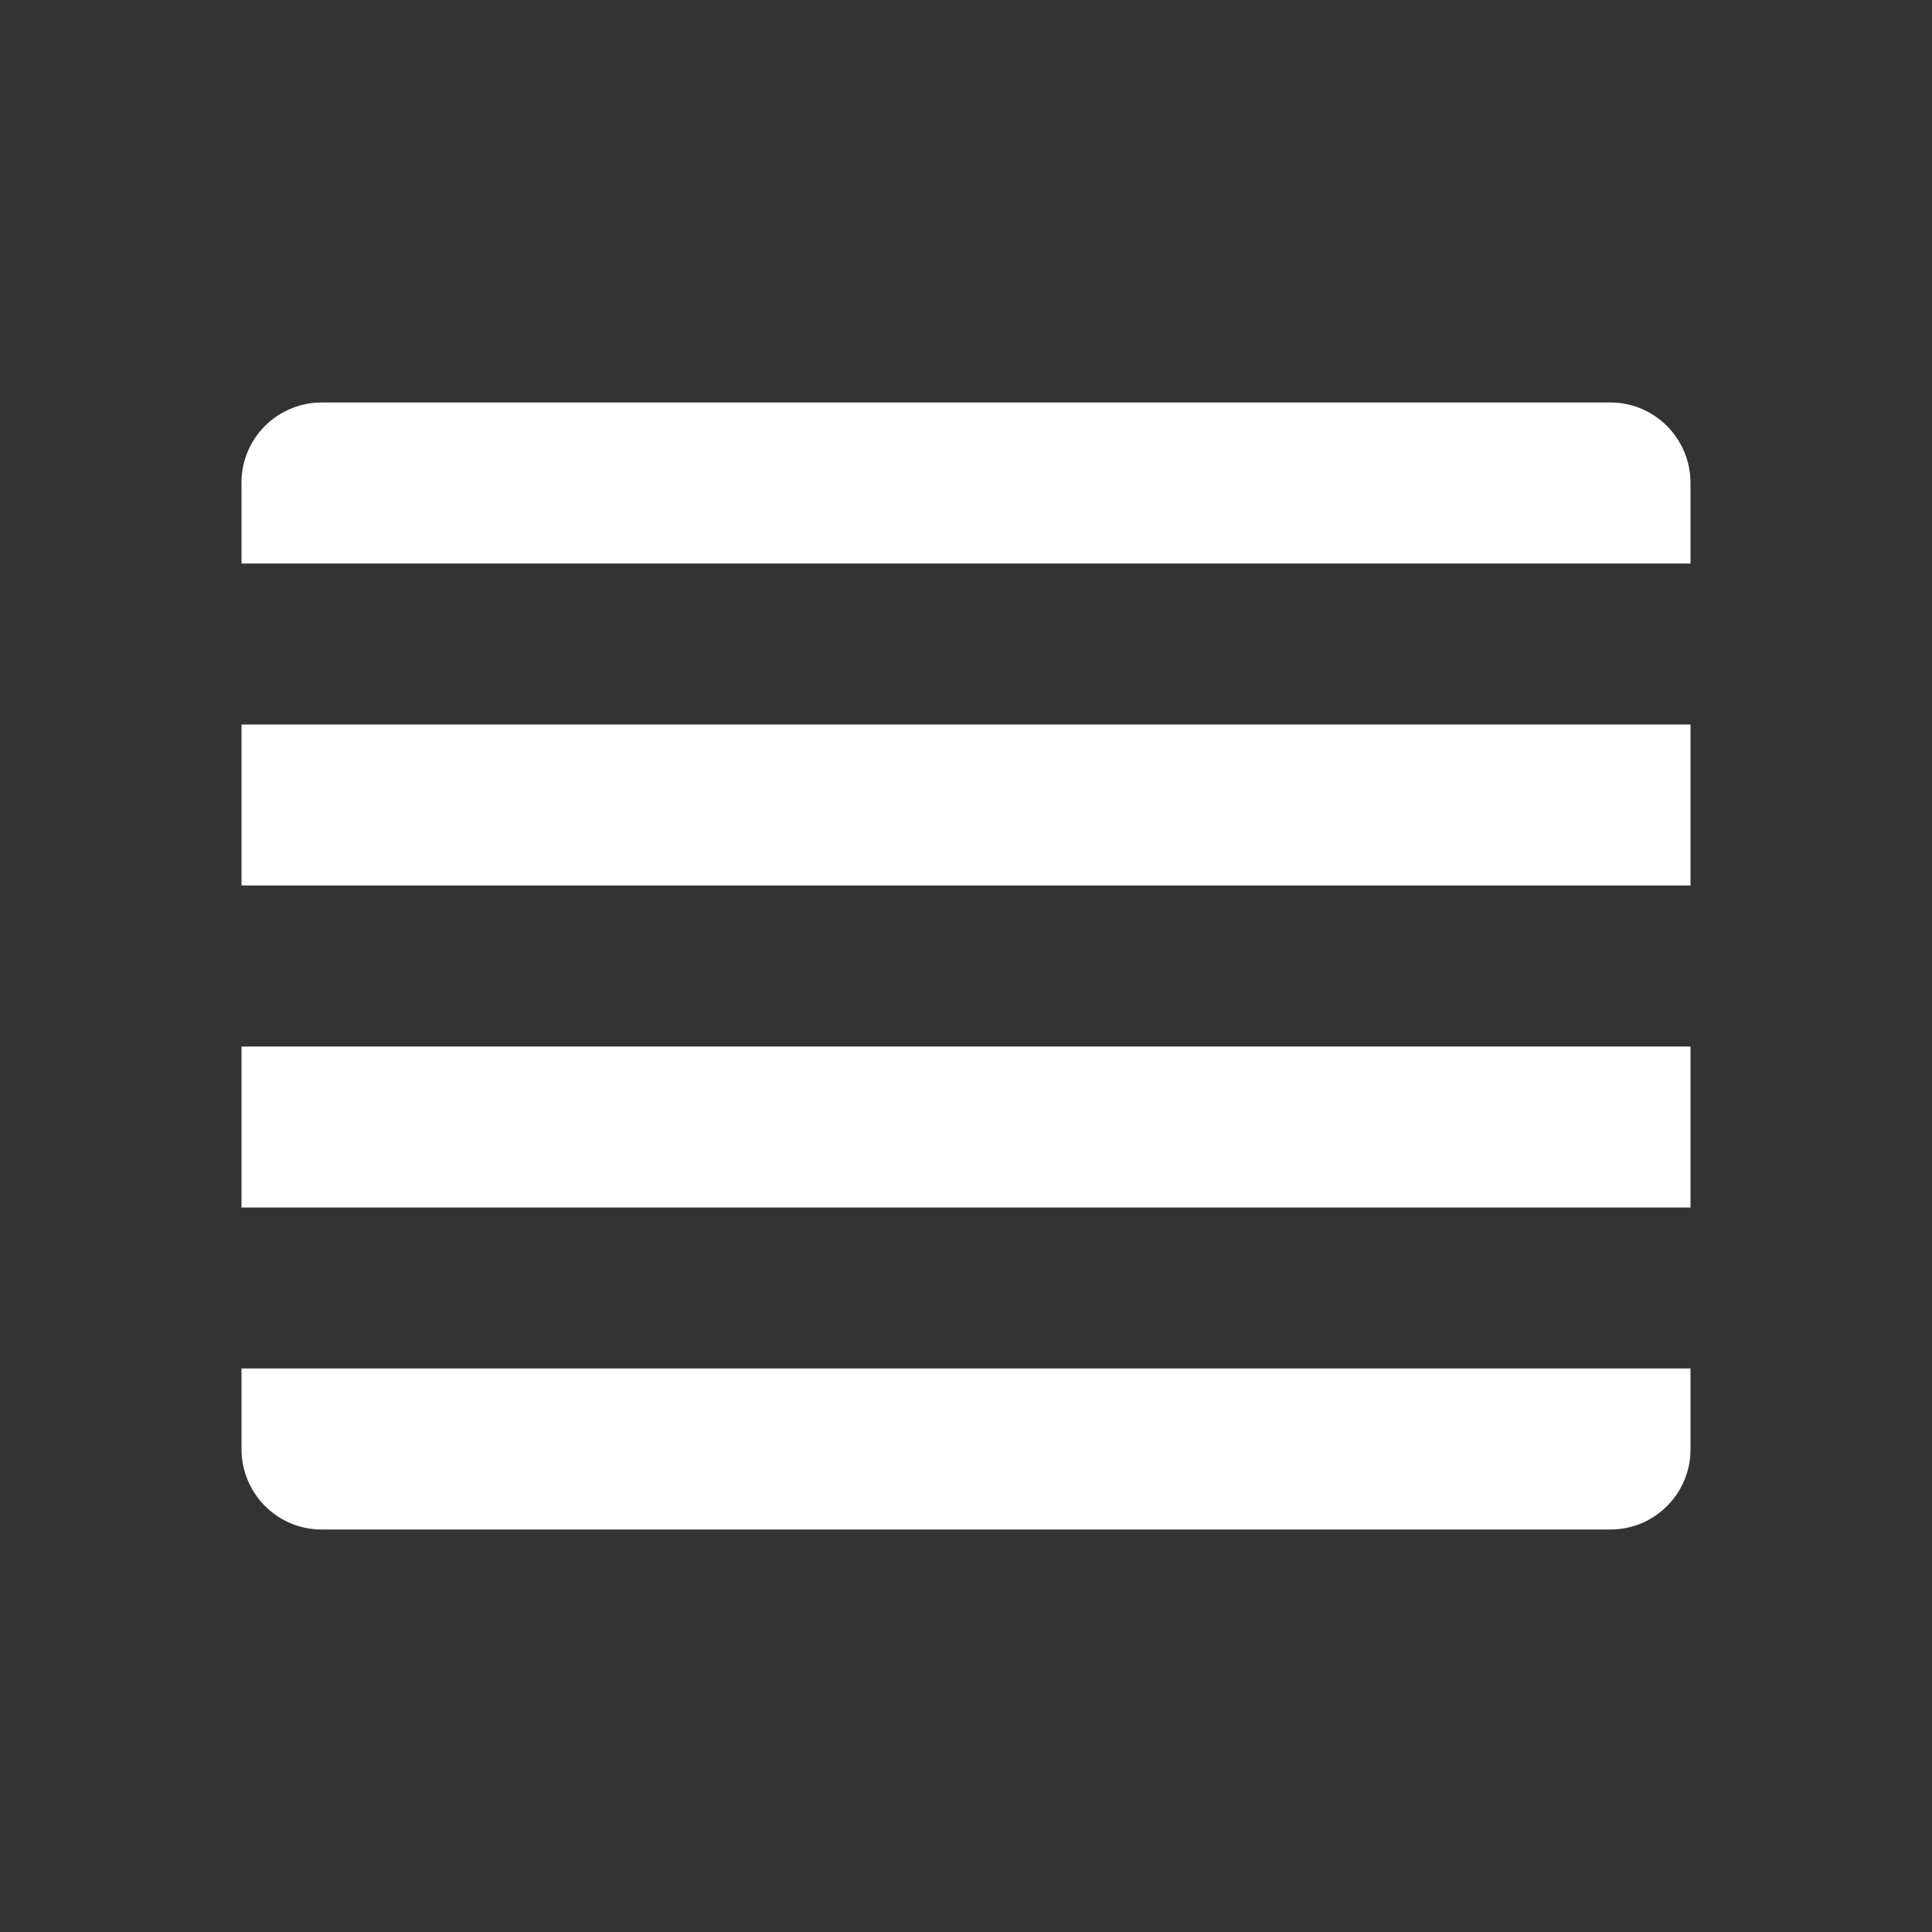 <svg width="24" height="24" viewBox="0 0 24 24" fill="none" xmlns="http://www.w3.org/2000/svg">
<rect x="0" y="0" width="24" height="24" fill="#333333" stroke="none"/>
<path d="M3 18C3 18.552 3.445 19 3.993 19H20.007C20.138 19 20.268 18.974 20.389 18.924C20.509 18.873 20.619 18.799 20.711 18.706C20.804 18.613 20.877 18.503 20.926 18.382C20.976 18.261 21.001 18.131 21 18V17H3V18ZM3 11H21V9H3V11ZM3 7H21V6C21 5.448 20.555 5 20.007 5H3.993C3.862 5 3.732 5.026 3.612 5.077C3.491 5.127 3.381 5.201 3.289 5.294C3.196 5.387 3.123 5.497 3.074 5.618C3.024 5.739 2.999 5.869 3 6V7ZM3 15H21V13H3V15Z" fill="white"/>
</svg>
